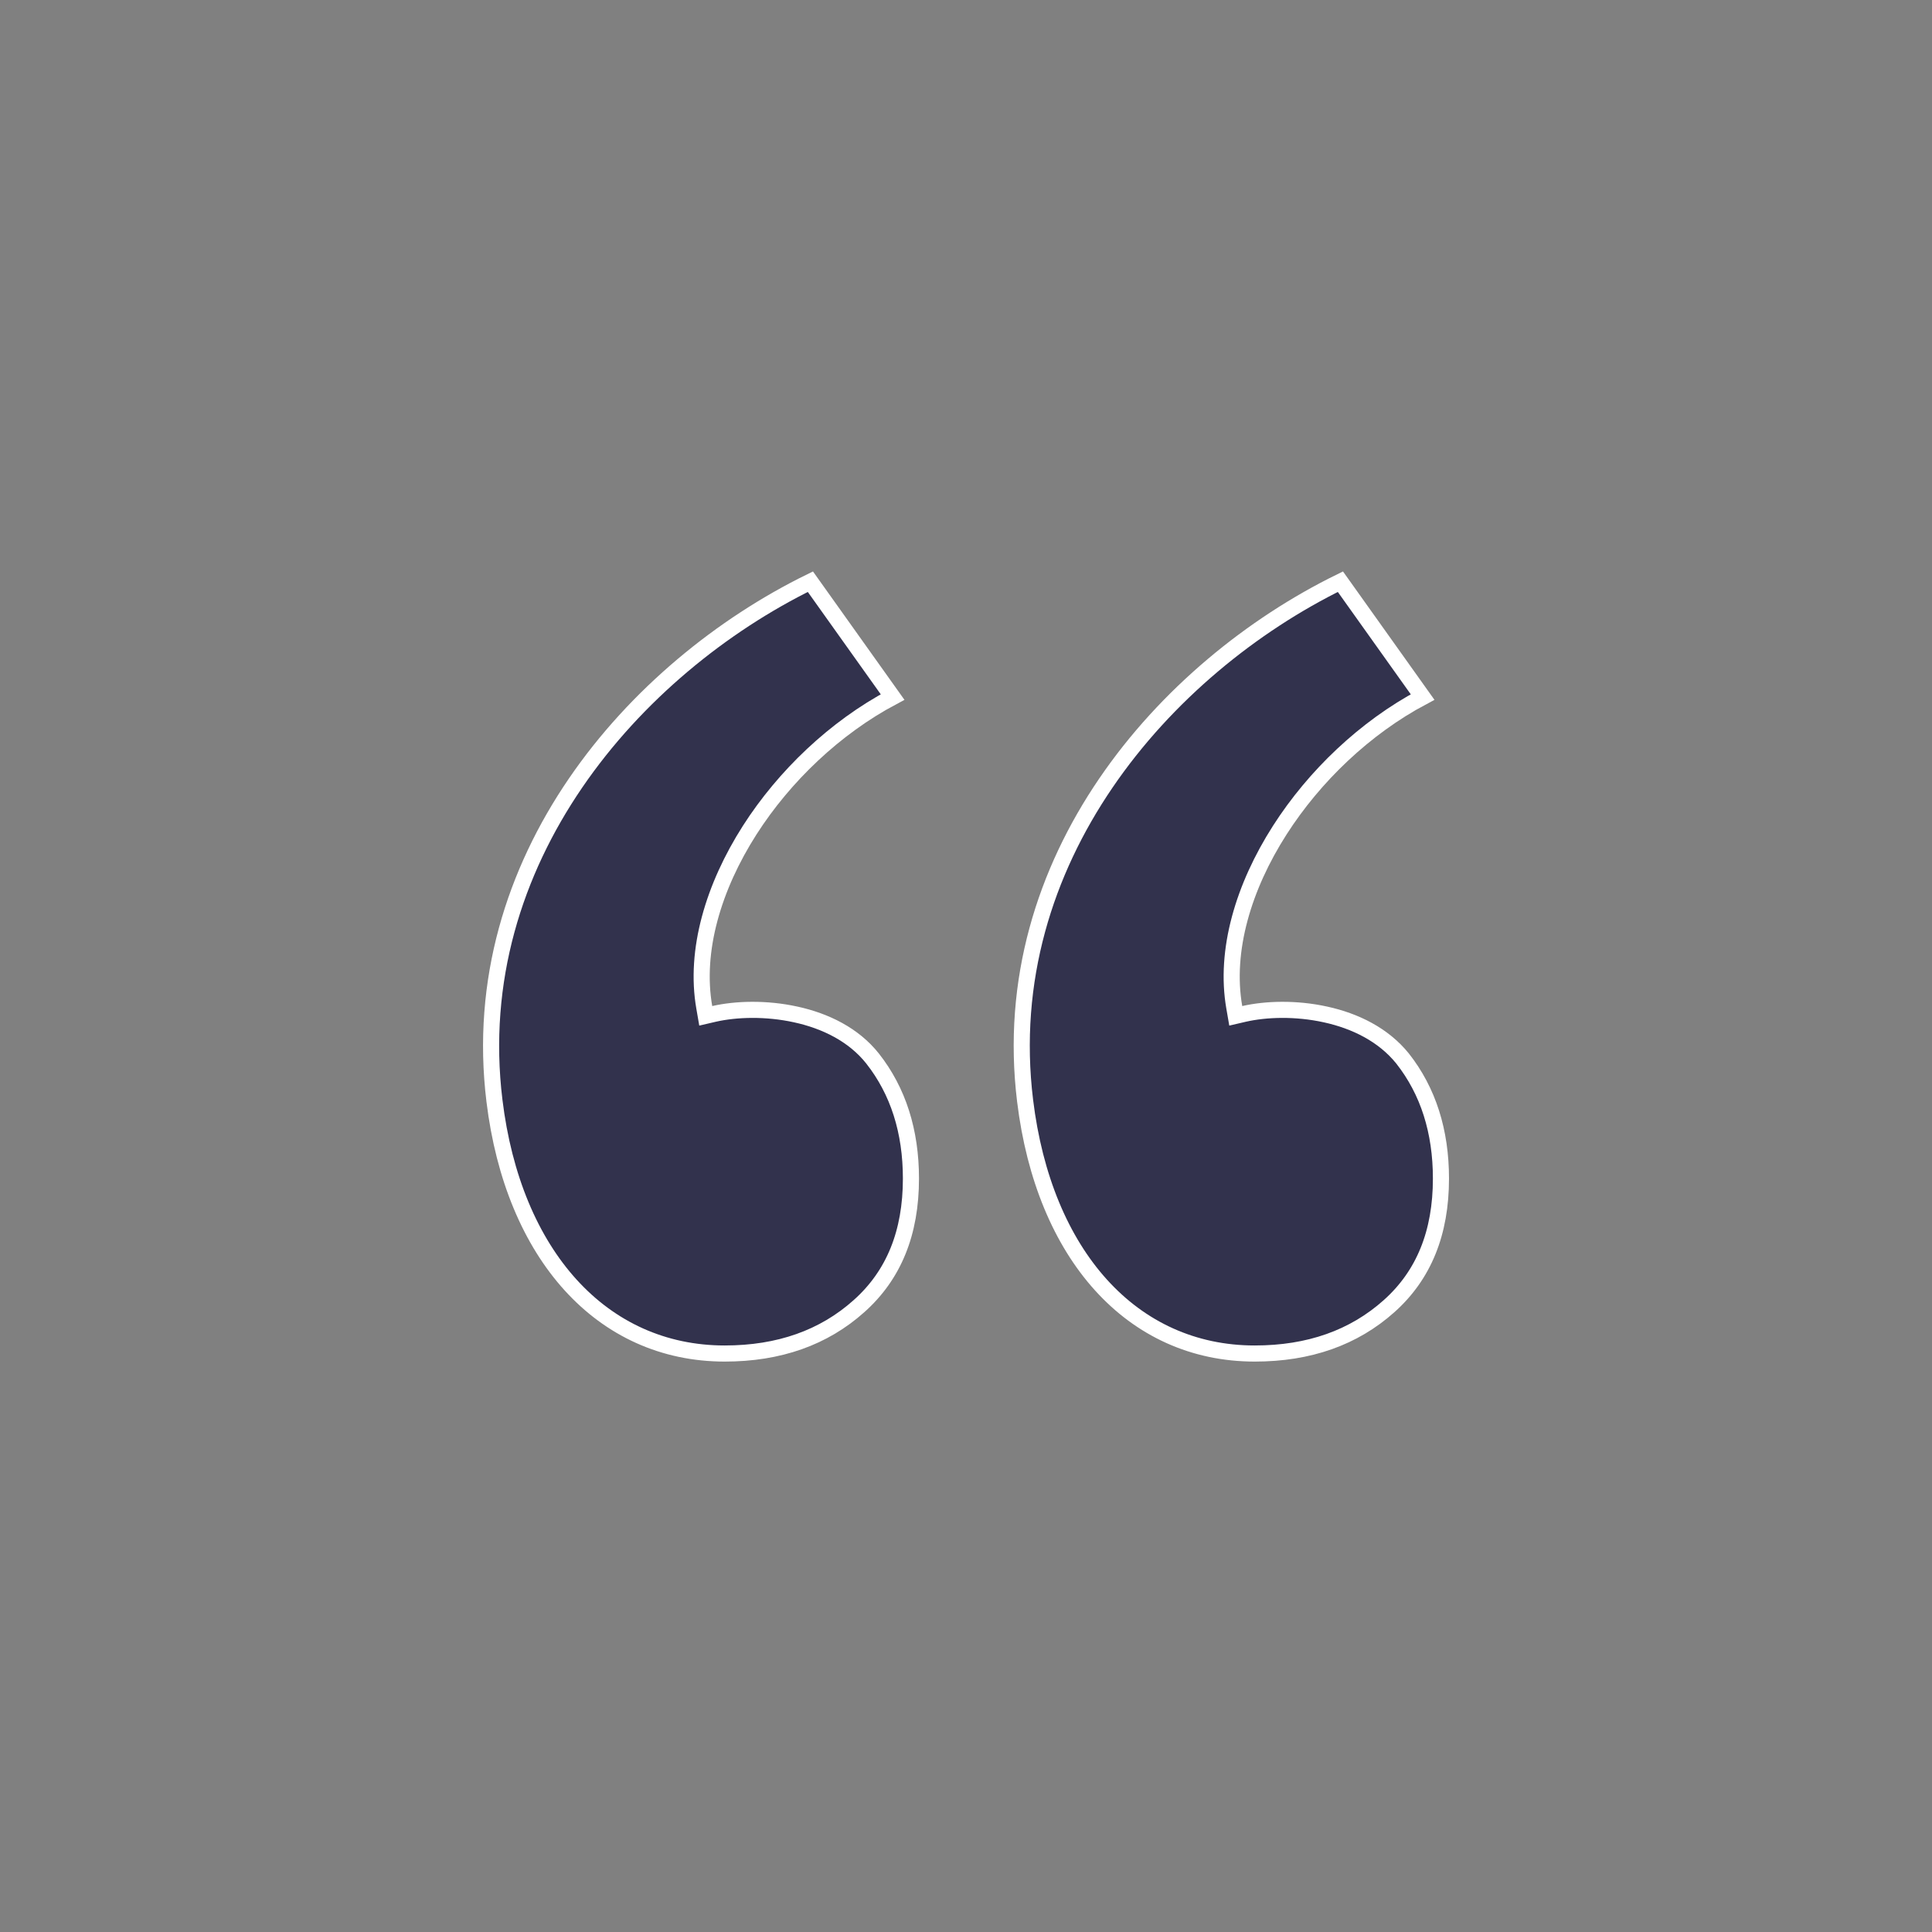 <svg xmlns="http://www.w3.org/2000/svg" width="24" height="24" fill="none" viewBox="0 0 24 24"><rect x="0" y="0" width="24" height="24" fill="#808080" stroke="none"/><path fill="#32324D" stroke="#fff" stroke-width=".2" d="M8.749 12.515L8.767 12.619L8.87 12.595C9.142 12.533 9.517 12.521 9.885 12.602C10.253 12.682 10.604 12.853 10.839 13.149C11.158 13.554 11.316 14.054 11.316 14.641C11.316 15.313 11.104 15.84 10.67 16.226C10.233 16.617 9.677 16.814 9.003 16.814C7.477 16.814 6.375 15.589 6.142 13.672L6.142 13.672C5.777 10.681 7.883 8.297 10.067 7.226L11.088 8.659C10.373 9.039 9.743 9.64 9.313 10.312C8.864 11.015 8.625 11.807 8.749 12.515ZM15.333 12.515L15.351 12.619L15.454 12.595C15.726 12.533 16.099 12.521 16.466 12.602C16.833 12.682 17.184 12.853 17.423 13.149C17.742 13.554 17.9 14.054 17.9 14.641C17.9 15.313 17.688 15.84 17.255 16.226C16.817 16.617 16.262 16.814 15.587 16.814C14.062 16.814 12.967 15.589 12.734 13.672L12.734 13.672C12.369 10.681 14.467 8.297 16.651 7.226L17.672 8.659C16.957 9.039 16.328 9.64 15.898 10.312C15.448 11.015 15.209 11.807 15.333 12.515Z"/></svg>